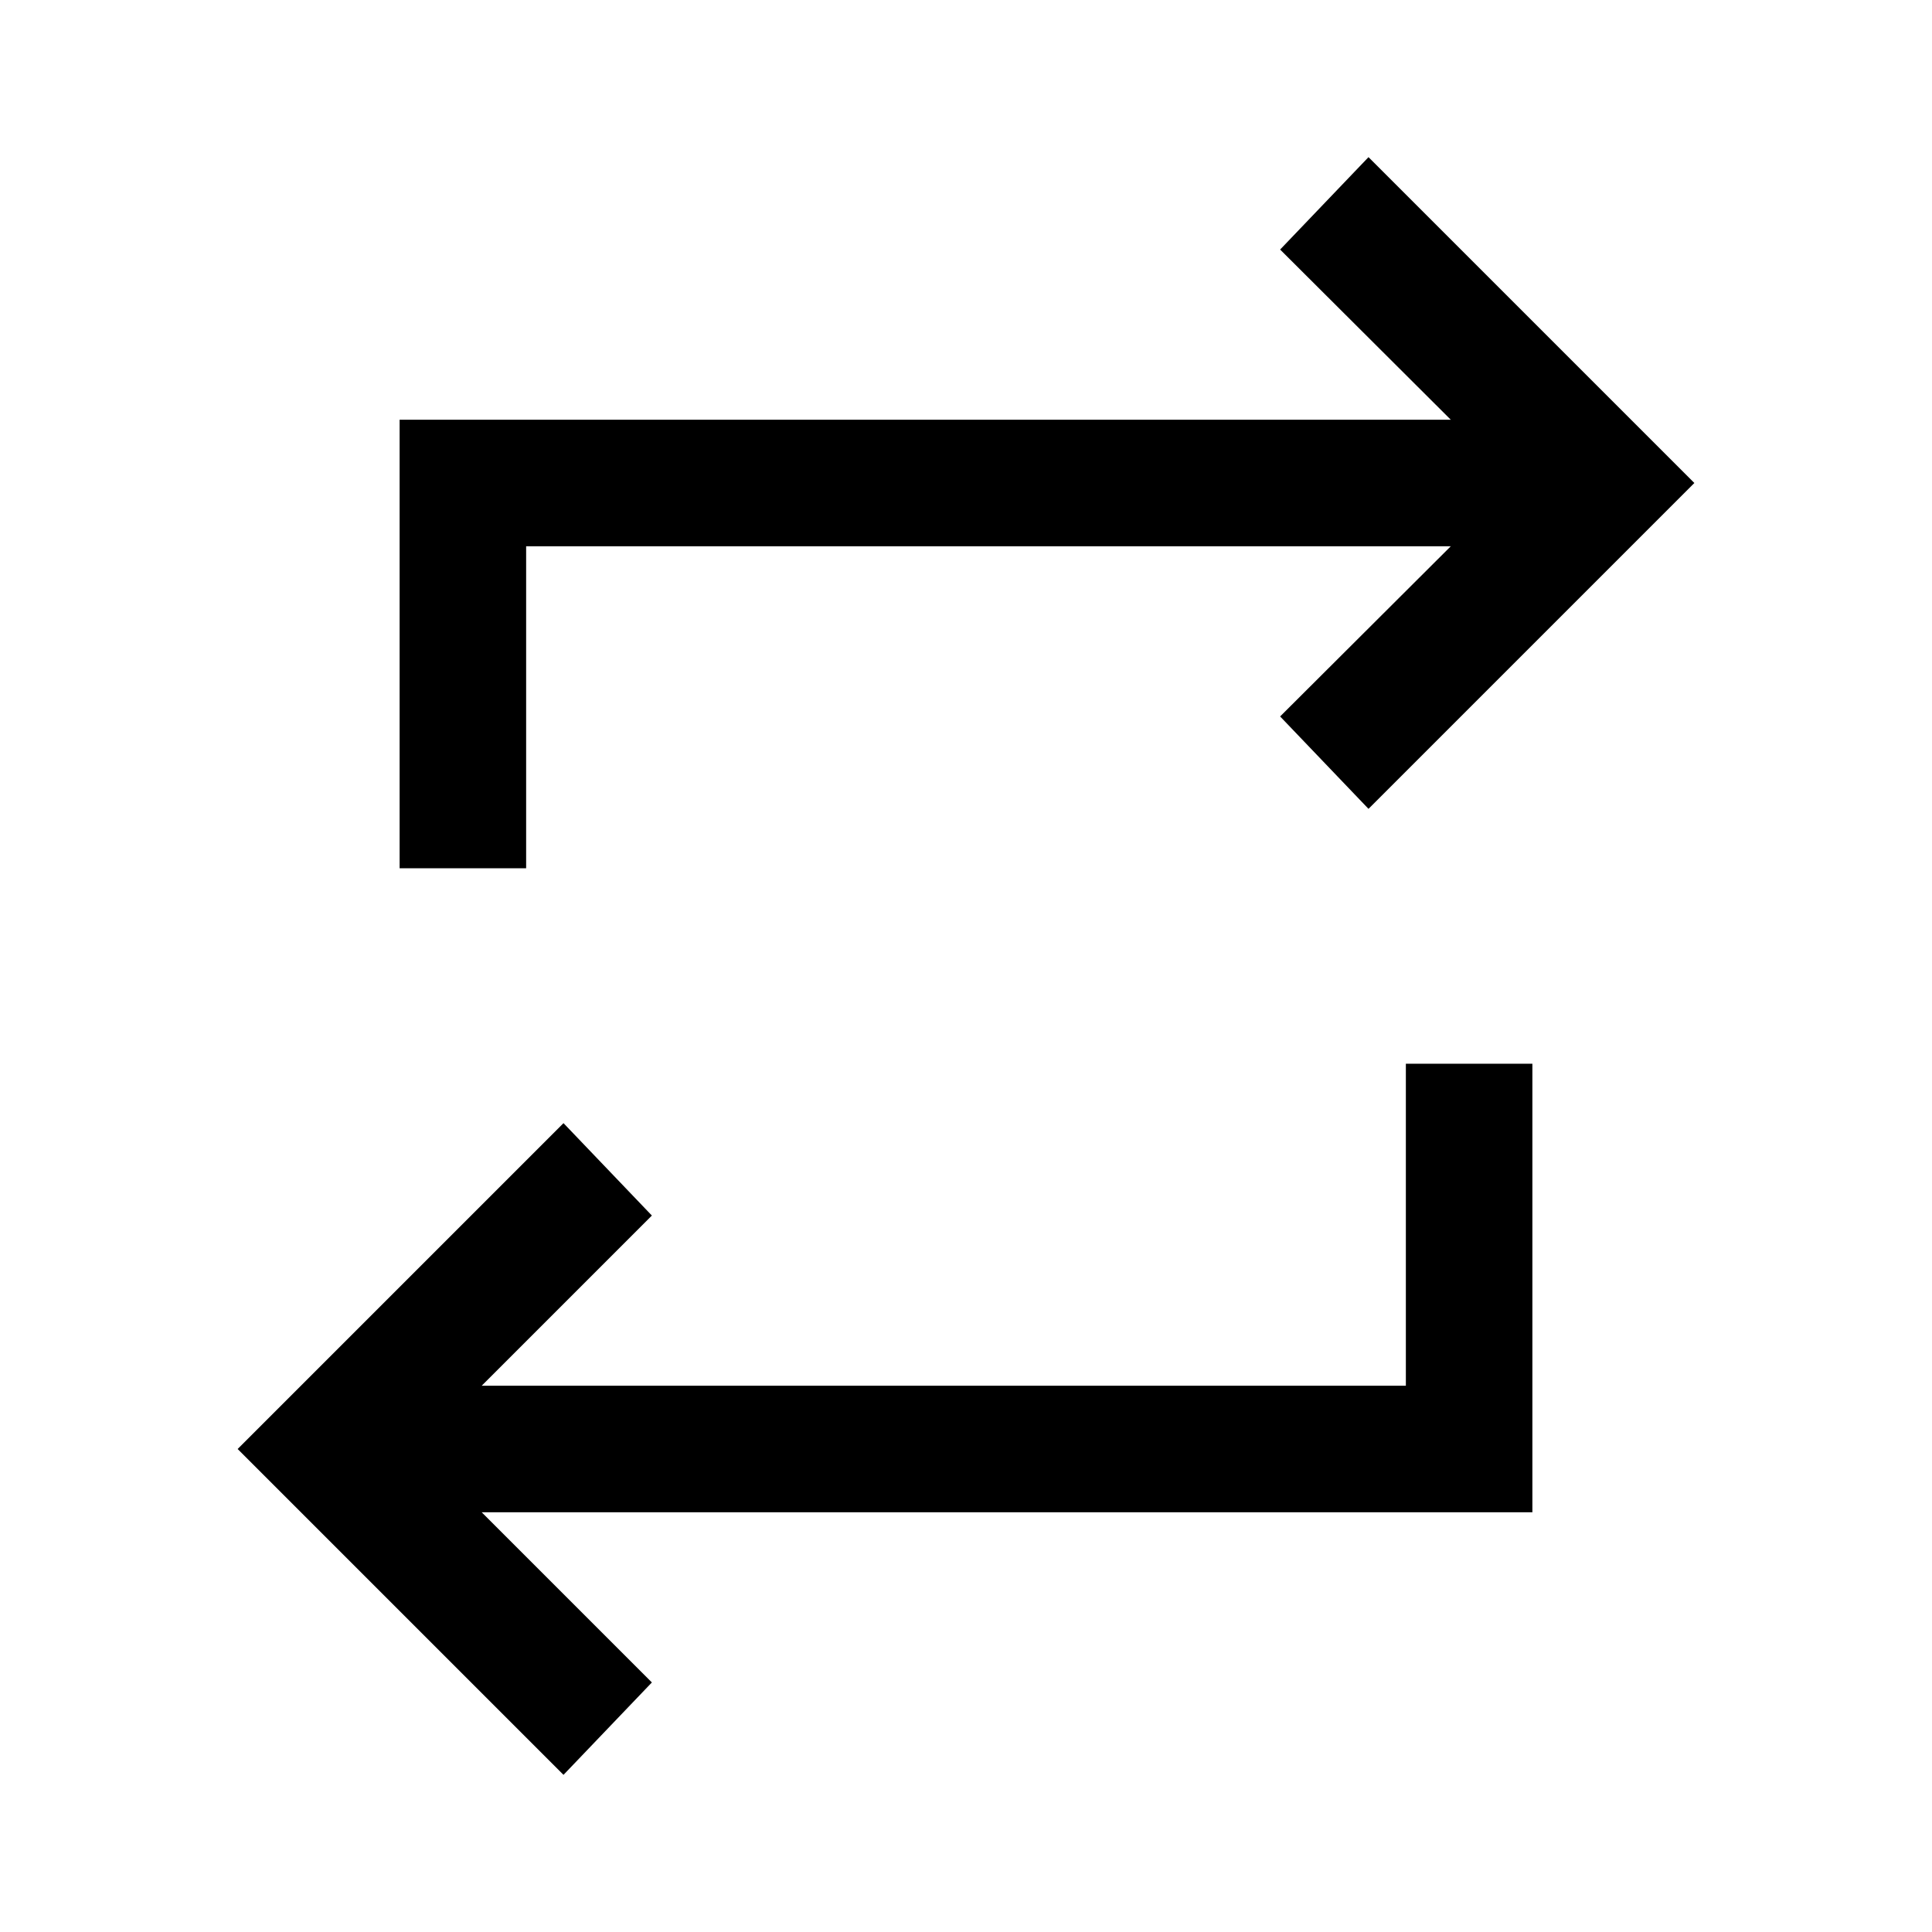 <svg xmlns="http://www.w3.org/2000/svg" width="48" height="48" viewBox="0 -960 960 960"><path d="M280-78.087 118.087-240 280-401.913 323.913-356l-84.565 84.565h459.217v-160h62.87v222.87H239.348L323.913-124 280-78.087Zm-81.435-450.478v-222.87h522.326L636.087-836 680-881.913 841.913-720 680-558.087 636.087-604l84.804-84.565H261.435v160h-62.87Z"/></svg>